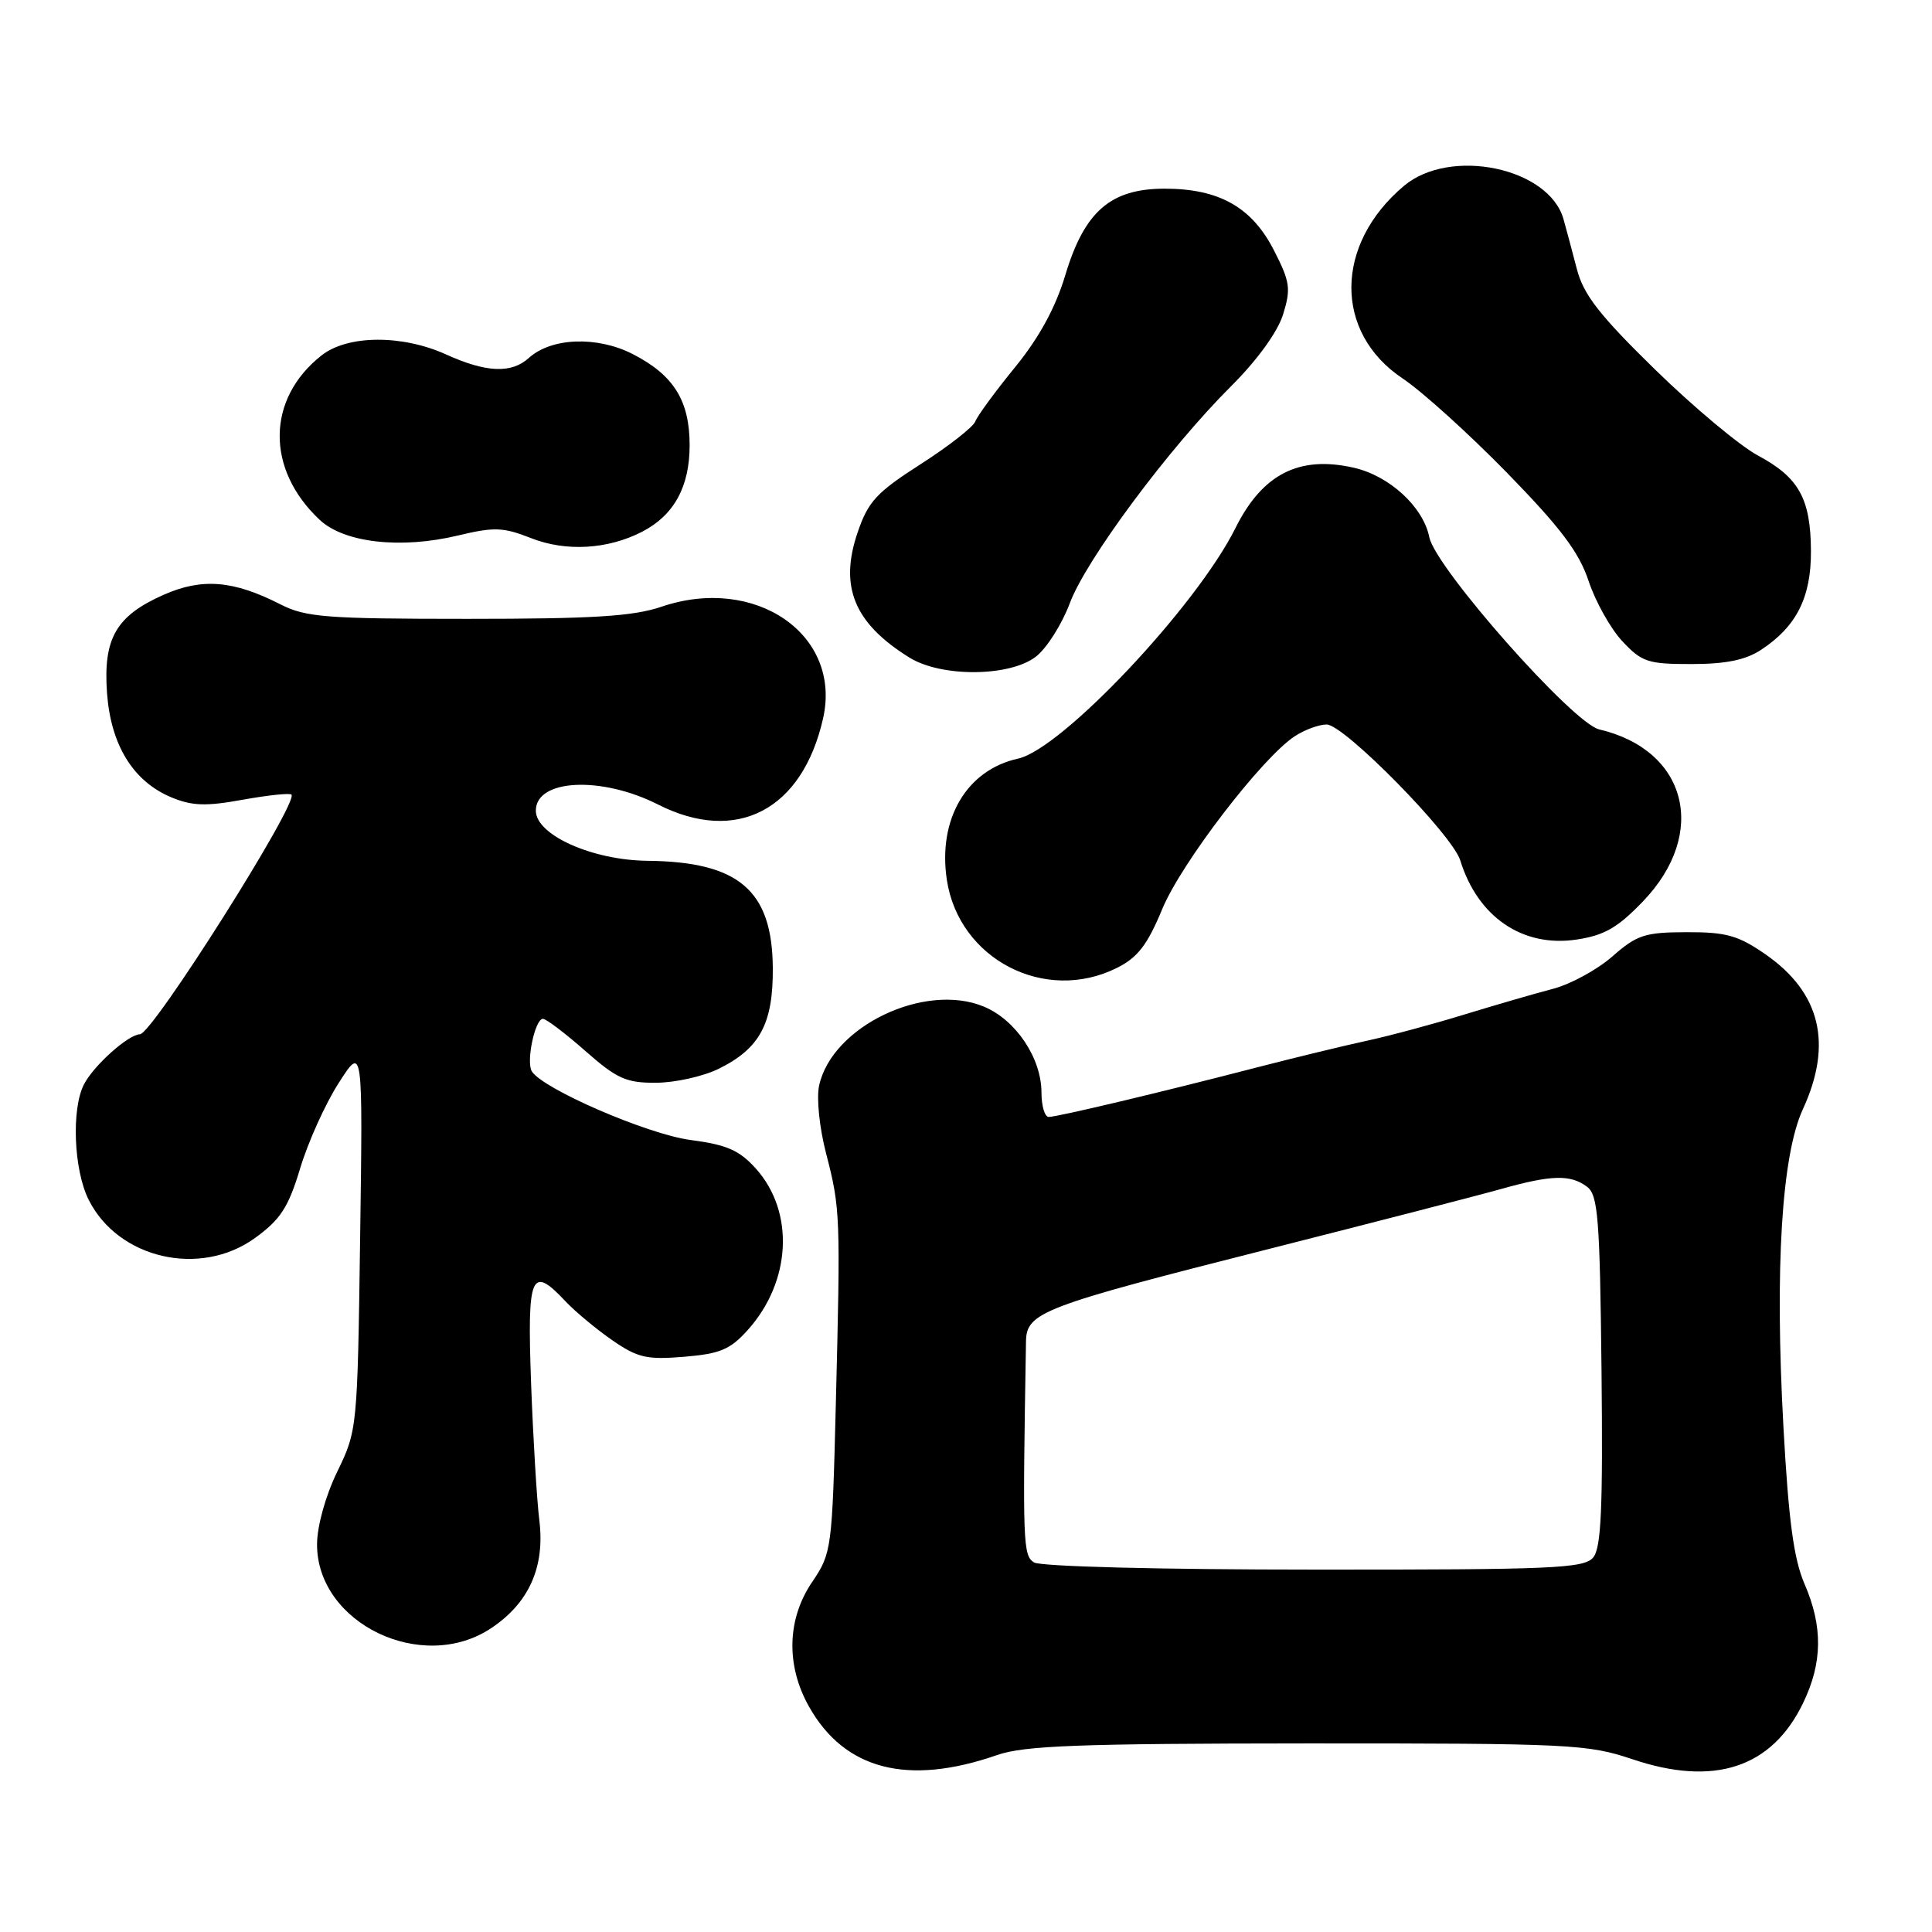 <?xml version="1.0" encoding="UTF-8" standalone="no"?>
<!DOCTYPE svg PUBLIC "-//W3C//DTD SVG 1.1//EN" "http://www.w3.org/Graphics/SVG/1.1/DTD/svg11.dtd" >
<svg xmlns="http://www.w3.org/2000/svg" xmlns:xlink="http://www.w3.org/1999/xlink" version="1.1" viewBox="0 0 256 256">
 <g >
 <path fill="currentColor"
d=" M 132.13 232.55 C 135.73 231.30 142.98 231.03 173.28 231.01 C 208.02 231.00 210.41 231.12 216.28 233.10 C 227.13 236.76 234.76 234.26 238.91 225.68 C 241.50 220.33 241.56 215.55 239.11 209.88 C 237.68 206.58 236.99 201.44 236.31 189.00 C 235.16 168.05 236.08 153.09 238.88 147.00 C 242.88 138.32 241.24 131.51 233.90 126.43 C 230.32 123.95 228.71 123.50 223.48 123.52 C 217.96 123.53 216.90 123.88 213.66 126.72 C 211.66 128.48 208.11 130.42 205.76 131.03 C 203.42 131.64 198.12 133.18 194.00 134.44 C 189.88 135.71 184.03 137.28 181.00 137.93 C 177.97 138.59 171.45 140.17 166.50 141.45 C 153.86 144.73 140.10 148.00 138.96 148.00 C 138.43 148.00 138.00 146.54 138.00 144.75 C 137.99 140.20 134.61 135.15 130.39 133.39 C 122.55 130.11 110.26 135.99 108.54 143.83 C 108.17 145.49 108.58 149.46 109.47 152.87 C 111.35 160.13 111.38 161.05 110.75 186.12 C 110.27 205.26 110.19 205.82 107.63 209.60 C 104.28 214.52 104.12 220.66 107.19 226.12 C 111.91 234.52 120.29 236.67 132.13 232.55 Z  M 65.10 215.73 C 70.09 212.40 72.22 207.63 71.47 201.50 C 71.13 198.75 70.64 190.54 70.37 183.25 C 69.85 168.78 70.36 167.56 74.96 172.46 C 76.23 173.81 79.00 176.11 81.12 177.58 C 84.48 179.91 85.69 180.19 90.65 179.78 C 95.44 179.38 96.77 178.82 99.11 176.20 C 104.85 169.78 105.30 160.61 100.18 154.87 C 97.97 152.41 96.34 151.69 91.48 151.05 C 85.80 150.30 71.92 144.29 70.47 141.96 C 69.69 140.69 70.89 135.00 71.94 135.00 C 72.37 135.00 74.89 136.91 77.55 139.25 C 81.74 142.94 82.98 143.50 86.94 143.47 C 89.45 143.46 93.16 142.63 95.19 141.64 C 100.69 138.94 102.46 135.64 102.40 128.23 C 102.32 117.96 97.88 114.18 85.78 114.06 C 78.46 113.98 71.00 110.63 71.00 107.42 C 71.00 103.22 79.67 102.79 87.21 106.61 C 97.61 111.88 106.32 107.33 109.06 95.20 C 111.58 84.10 100.11 76.17 87.66 80.39 C 83.91 81.67 78.59 82.00 61.93 82.00 C 43.20 82.00 40.51 81.79 37.16 80.08 C 30.93 76.90 26.78 76.56 21.69 78.81 C 15.38 81.60 13.66 84.59 14.18 91.82 C 14.68 98.73 17.64 103.53 22.70 105.65 C 25.44 106.79 27.28 106.86 32.15 105.97 C 35.48 105.37 38.39 105.06 38.62 105.29 C 39.62 106.29 20.23 136.98 18.55 137.04 C 16.99 137.09 12.42 141.18 11.13 143.68 C 9.44 146.95 9.77 155.04 11.75 158.98 C 15.67 166.80 26.54 169.29 33.79 164.04 C 37.18 161.58 38.21 159.99 39.78 154.79 C 40.82 151.33 43.11 146.25 44.88 143.50 C 48.08 138.50 48.08 138.50 47.72 164.00 C 47.37 189.26 47.34 189.55 44.69 195.00 C 43.13 198.21 42.02 202.21 42.01 204.62 C 41.98 215.11 55.96 221.84 65.10 215.73 Z  M 148.00 128.25 C 150.75 126.88 152.04 125.20 154.00 120.46 C 156.53 114.34 167.23 100.39 171.57 97.55 C 172.87 96.70 174.77 96.00 175.79 96.00 C 178.10 96.00 192.43 110.58 193.49 114.00 C 195.81 121.51 201.75 125.56 208.88 124.50 C 212.57 123.95 214.35 122.93 217.70 119.44 C 226.38 110.41 223.57 99.38 211.90 96.65 C 208.40 95.83 190.20 75.24 189.39 71.18 C 188.58 67.15 184.10 63.04 179.36 61.97 C 172.13 60.33 167.26 62.82 163.70 69.98 C 158.53 80.35 140.72 99.24 134.90 100.52 C 128.08 102.02 124.25 108.53 125.46 116.57 C 127.04 127.10 138.46 133.02 148.00 128.25 Z  M 137.30 86.98 C 138.72 85.86 140.72 82.69 141.75 79.94 C 143.90 74.16 154.90 59.36 163.16 51.14 C 166.58 47.73 169.29 43.99 170.01 41.68 C 171.07 38.27 170.95 37.36 168.81 33.18 C 165.89 27.46 161.55 25.00 154.33 25.00 C 147.15 25.00 143.69 28.01 141.15 36.48 C 139.86 40.77 137.70 44.73 134.50 48.66 C 131.88 51.87 129.51 55.10 129.23 55.85 C 128.94 56.59 125.68 59.14 121.98 61.51 C 116.14 65.25 115.03 66.46 113.64 70.55 C 111.18 77.75 113.19 82.59 120.50 87.13 C 124.75 89.77 133.86 89.69 137.30 86.98 Z  M 233.36 86.10 C 238.05 83.01 239.99 79.16 239.96 73.00 C 239.92 66.06 238.36 63.26 232.92 60.35 C 230.54 59.07 224.42 53.96 219.33 48.99 C 211.98 41.81 209.84 39.07 208.96 35.72 C 208.36 33.40 207.55 30.39 207.17 29.03 C 205.24 22.21 192.15 19.48 186.03 24.63 C 176.81 32.39 176.73 44.06 185.86 50.15 C 188.41 51.85 194.63 57.47 199.68 62.64 C 206.77 69.91 209.23 73.16 210.50 76.99 C 211.40 79.71 213.41 83.30 214.97 84.97 C 217.55 87.73 218.37 88.00 224.15 87.99 C 228.68 87.99 231.32 87.45 233.36 86.10 Z  M 85.10 70.45 C 89.31 68.27 91.38 64.49 91.38 59.00 C 91.38 53.07 89.26 49.69 83.81 46.90 C 79.11 44.51 73.06 44.73 70.09 47.42 C 67.77 49.52 64.44 49.38 59.14 46.98 C 53.29 44.32 46.07 44.37 42.61 47.09 C 35.30 52.84 35.20 62.19 42.37 68.89 C 45.62 71.93 53.12 72.77 60.67 70.96 C 65.47 69.81 66.68 69.85 70.33 71.29 C 74.97 73.13 80.53 72.81 85.10 70.45 Z  M 137.01 207.03 C 135.55 206.10 135.49 204.55 135.95 177.73 C 136.02 173.89 138.06 173.11 168.00 165.53 C 182.03 161.97 195.96 158.38 198.97 157.53 C 205.60 155.67 208.10 155.61 210.29 157.25 C 211.75 158.35 211.99 161.37 212.21 181.62 C 212.40 199.86 212.17 205.09 211.11 206.37 C 209.90 207.82 205.83 208.00 174.13 207.98 C 153.61 207.98 137.87 207.57 137.01 207.03 Z "/>
</g>
</svg>